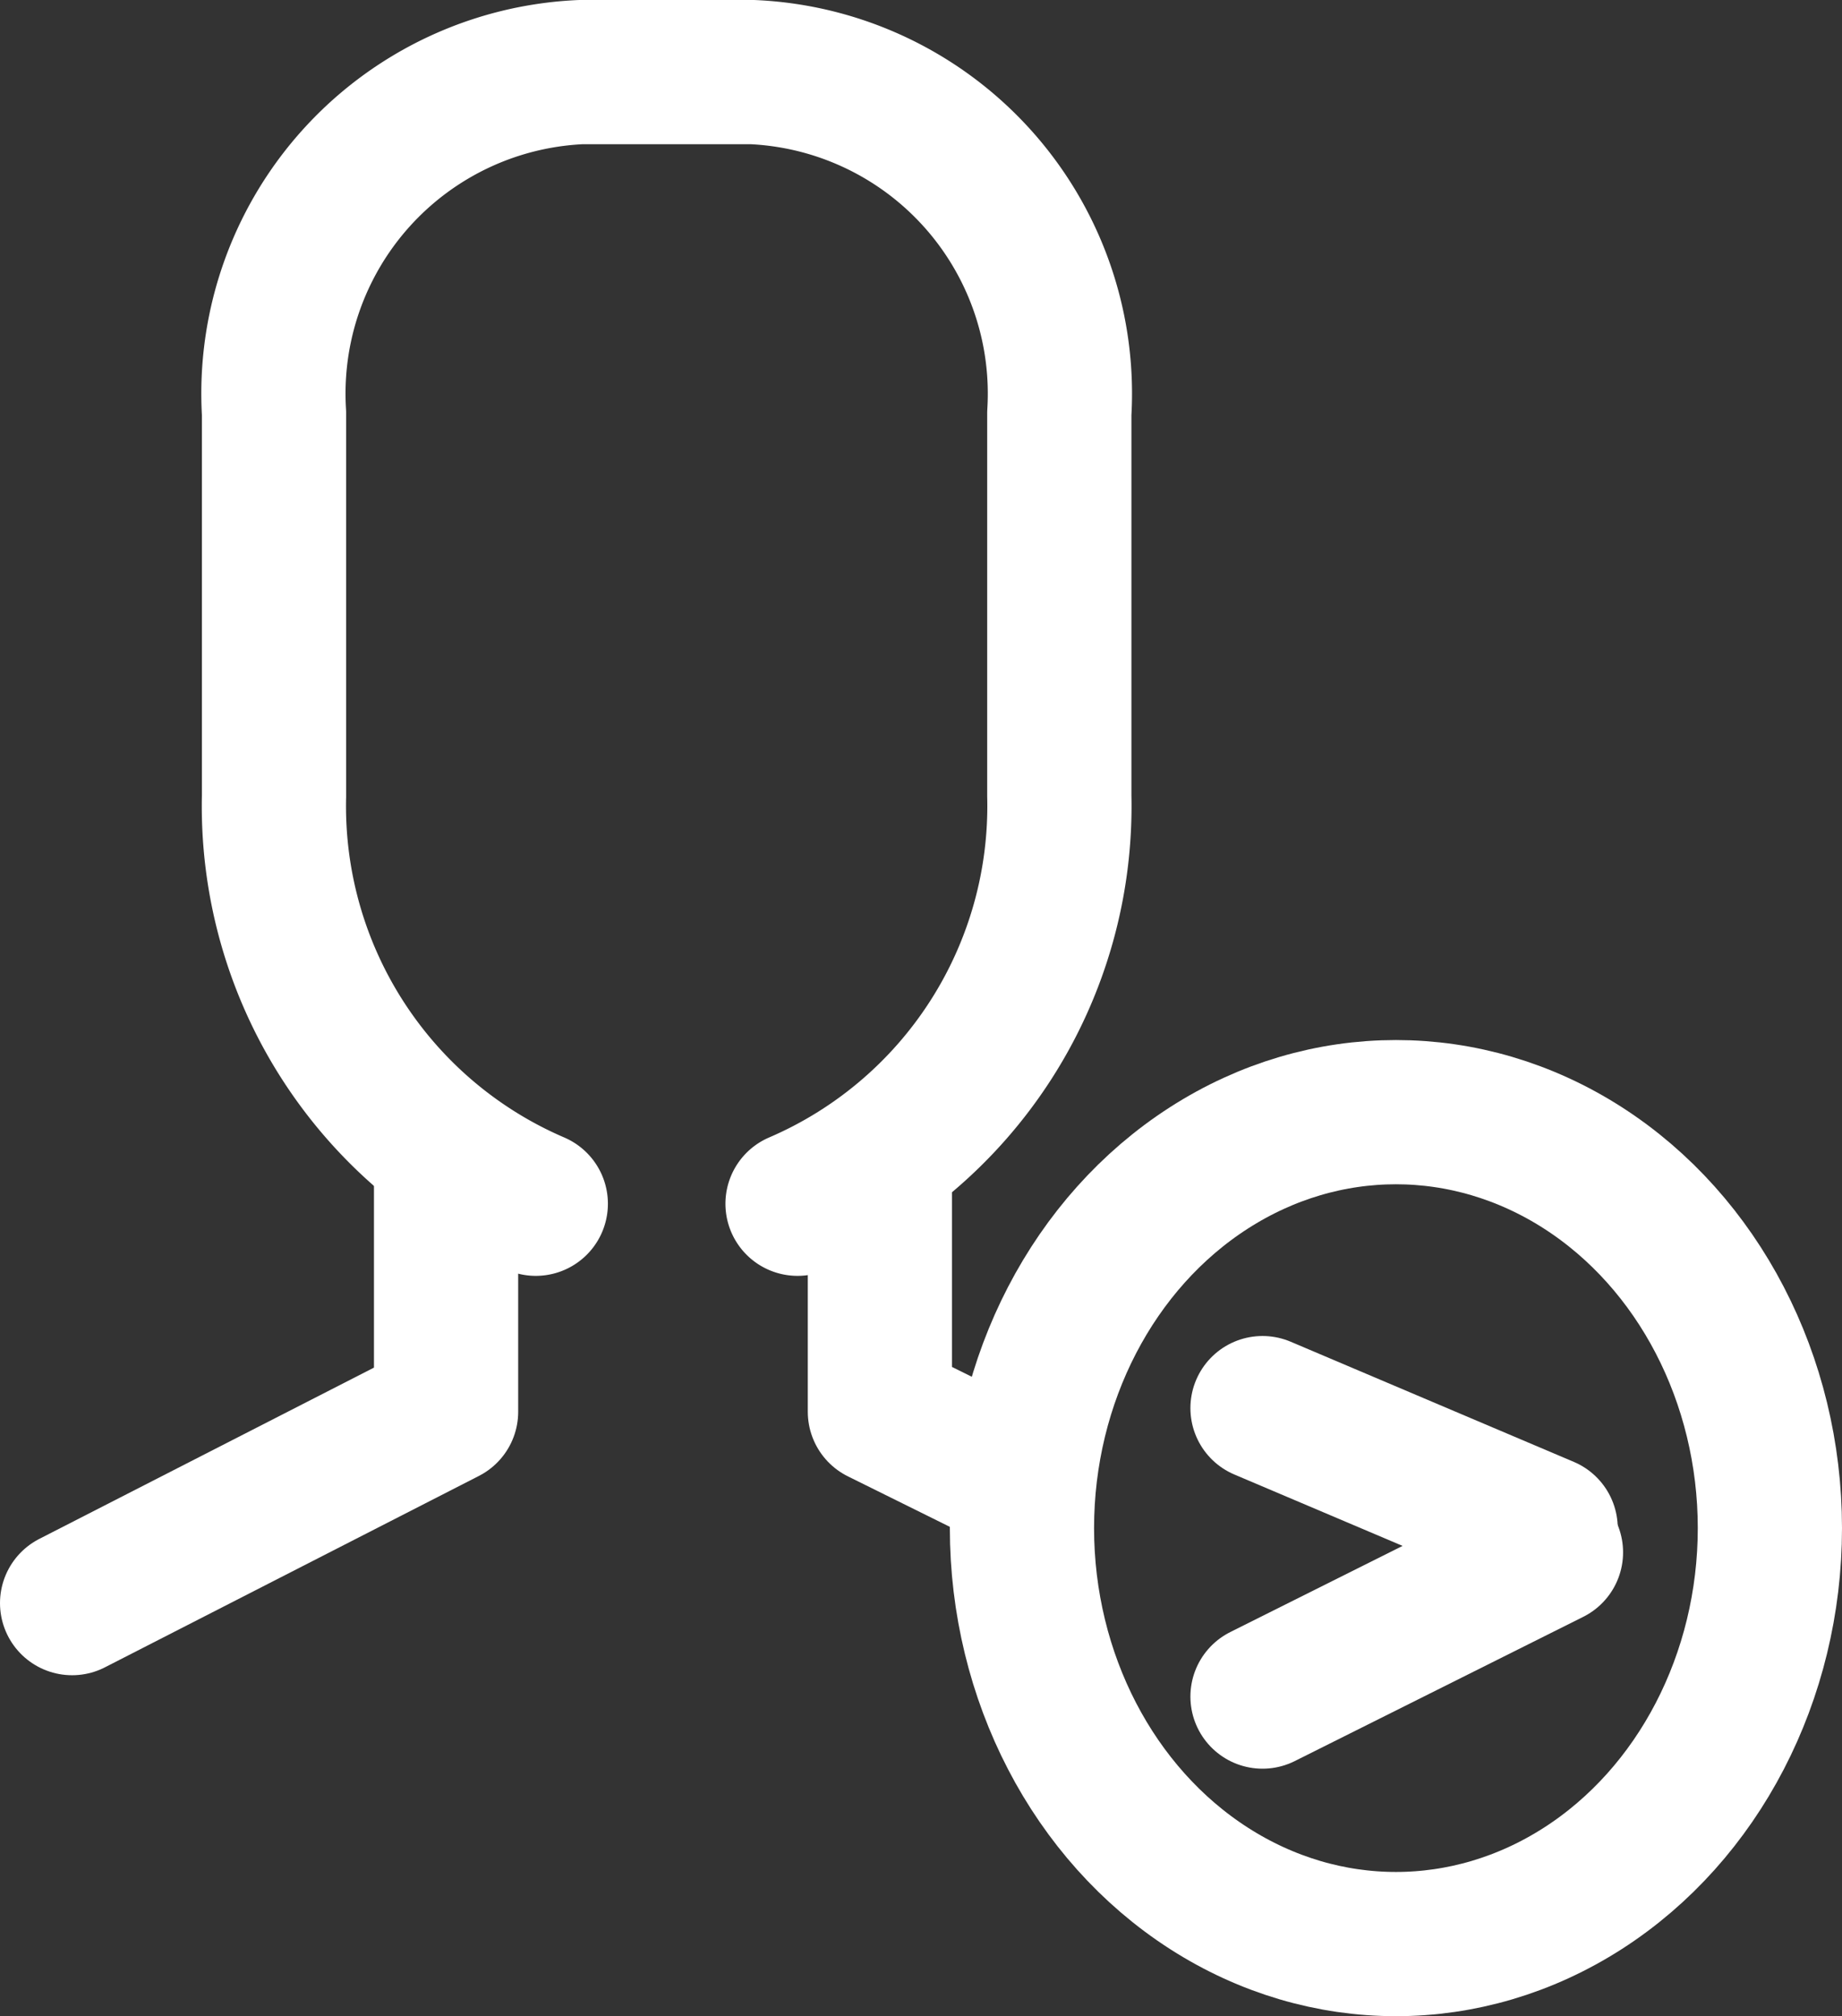 <svg xmlns="http://www.w3.org/2000/svg" width="12.772" height="13.98" viewBox="0 0 12.772 13.98">
  <rect x="0" y="0" width="12.772" height="13.98" fill="#333333" stroke="none"/>
  <g id="request_sent" data-name="request sent" transform="translate(0.5 0.5)">
    <g id="add-mentor-icon">
      <path id="path" d="M3.093,13.6v1.731L.5,16.658" transform="translate(-0.5 -6.043)" fill="none" stroke="#fff" stroke-linecap="round" stroke-linejoin="round" stroke-miterlimit="10" stroke-width="1"/>
      <path id="path-2" data-name="path" d="M13.4,17.5" transform="translate(-6.71 -7.693)" fill="none" stroke="#fff" stroke-linecap="round" stroke-linejoin="round" stroke-miterlimit="10" stroke-width="1"/>
      <path id="path-3" data-name="path" d="M13.1,17.4" transform="translate(-6.566 -7.65)" fill="none" stroke="#fff" stroke-linecap="round" stroke-linejoin="round" stroke-miterlimit="10" stroke-width="1"/>
      <path id="path-4" data-name="path" d="M11.3,13.6v1.731l.933.462" transform="translate(-5.699 -6.043)" fill="none" stroke="#fff" stroke-linecap="round" stroke-linejoin="round" stroke-miterlimit="10" stroke-width="1"/>
      <path id="path-5" data-name="path" d="M6.83,8.346A3,3,0,0,0,8.645,5.519V2.865A2.231,2.231,0,0,0,6.519.5H5.326A2.231,2.231,0,0,0,3.2,2.865V5.519A3,3,0,0,0,5.015,8.346" transform="translate(-1.8 -0.5)" fill="none" stroke="#fff" stroke-linecap="round" stroke-linejoin="round" stroke-miterlimit="10" stroke-width="1"/>
      <ellipse id="ellipse" cx="2.593" cy="2.884" rx="2.593" ry="2.884" stroke-width="1" transform="translate(6.586 7.211)" stroke="#fff" stroke-linecap="round" stroke-linejoin="round" stroke-miterlimit="10" fill="none"/>
      <line id="line" x1="2" y2="1" stroke-width="1" transform="translate(8.254 10.263)" stroke="#fff" stroke-linecap="round" stroke-linejoin="round" stroke-miterlimit="10" fill="none"/>
      <line id="line-2" data-name="line" x1="1.963" y1="0.833" transform="translate(8.254 9.263)" fill="none" stroke="#fff" stroke-linecap="round" stroke-linejoin="round" stroke-miterlimit="10" stroke-width="1"/>
    </g>
  </g>
</svg>
